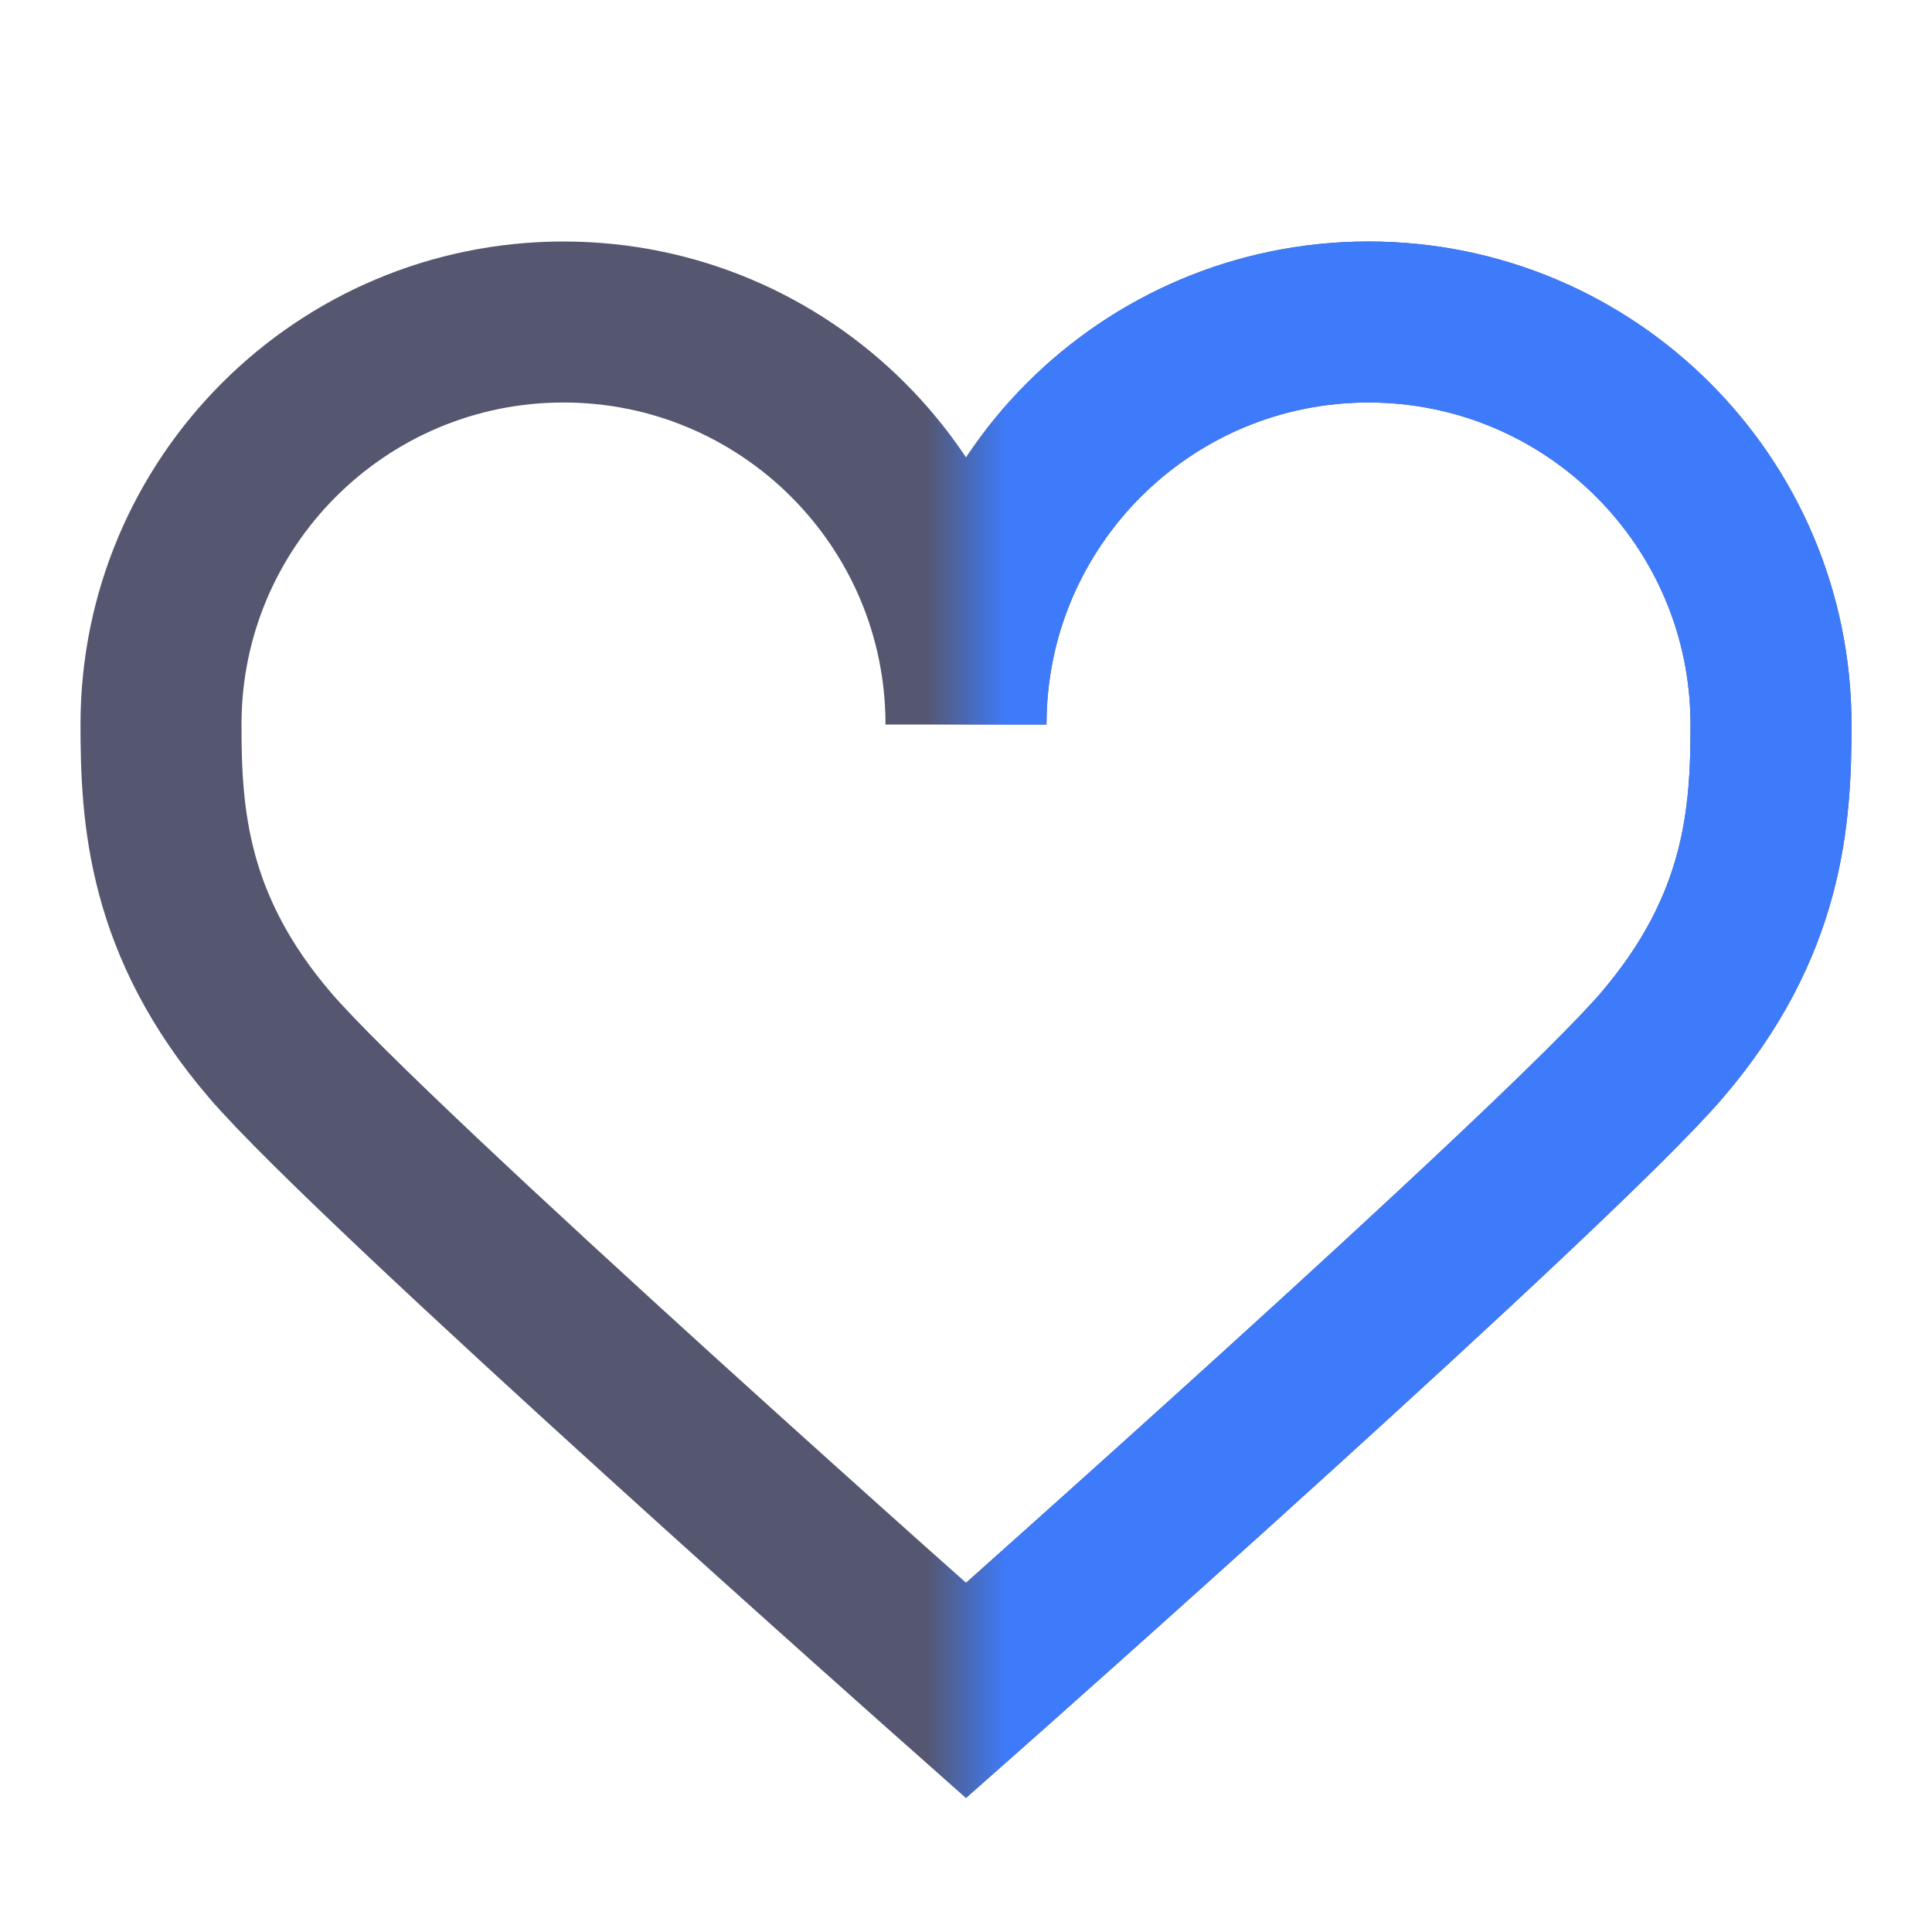 <svg width="24" height="24" viewBox="0 0 24 24" fill="none" xmlns="http://www.w3.org/2000/svg">
<path d="M7 4C4.239 4 2 6.239 2 9C2 10.126 2.075 11.493 3.357 12.987C4.638 14.482 12 21 12 21C12 21 19.362 14.482 20.643 12.987C21.924 11.493 22 10.126 22 9C22 6.239 19.761 4 17 4C14.239 4 12 6.239 12 9C12 6.239 9.761 4 7 4Z" stroke="#555770" stroke-width="2"/>
<mask id="mask0_402_16923" style="mask-type:alpha" maskUnits="userSpaceOnUse" x="12" y="0" width="12" height="24">
<rect x="12" width="12" height="24" fill="black"/>
</mask>
<g mask="url(#mask0_402_16923)">
<path d="M7 4C4.239 4 2 6.239 2 9C2 10.126 2.075 11.493 3.357 12.987C4.638 14.482 12 21 12 21C12 21 19.362 14.482 20.643 12.987C21.924 11.493 22 10.126 22 9C22 6.239 19.761 4 17 4C14.239 4 12 6.239 12 9C12 6.239 9.761 4 7 4Z" stroke="#3E7BFA" stroke-width="2"/>
</g>
</svg>
